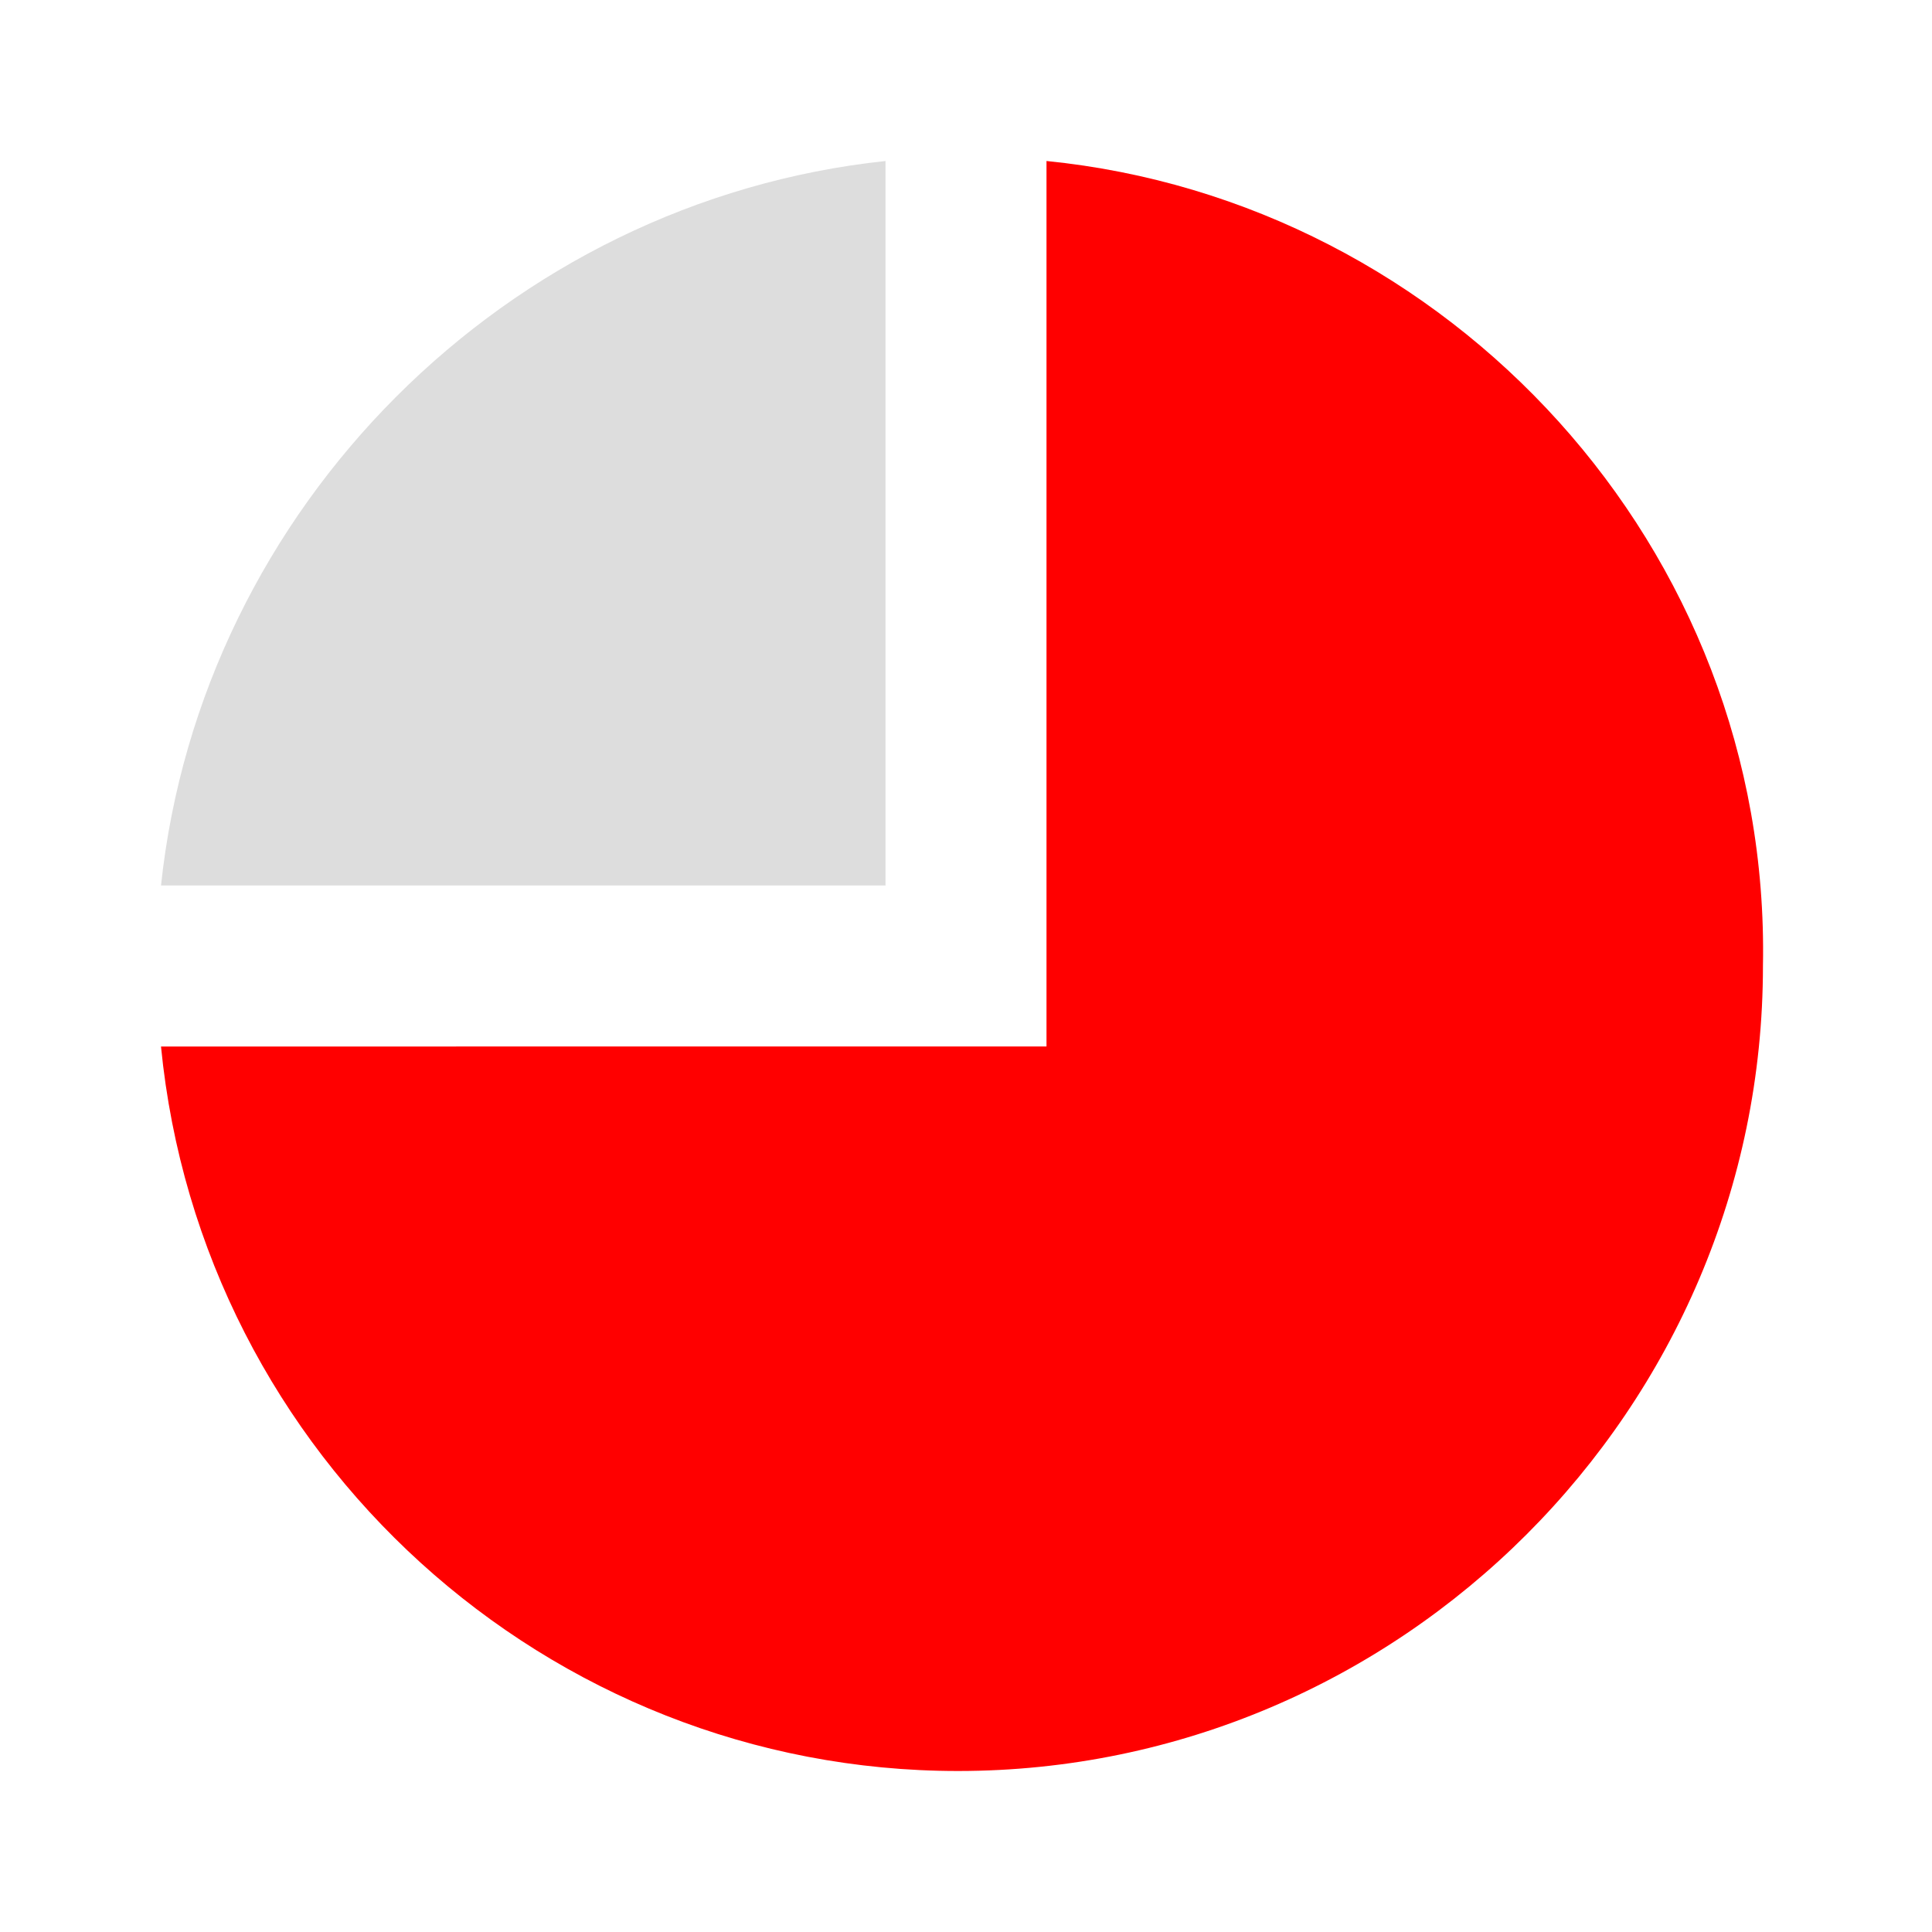 <?xml version="1.0" encoding="utf-8"?>
<!-- Generator: Adobe Illustrator 20.1.0, SVG Export Plug-In . SVG Version: 6.00 Build 0)  -->
<svg version="1.1" id="Layer_1" xmlns="http://www.w3.org/2000/svg" xmlns:xlink="http://www.w3.org/1999/xlink" x="0px" y="0px"
	 viewBox="0 0 24 24" style="enable-background:new 0 0 24 24;" xml:space="preserve">
<style type="text/css">
	.st0{fill:none;}
	.st1{fill:#DDDDDD;}
	.st2{fill:#FF0000;}
</style>
<path class="st0" d="M0-0.1h24v24.2H0V-0.1z"/>
<g>
	<path class="st1" d="M11,11V2C6.3,2.5,2.5,6.3,2,11H11z"/>
	<path class="st2" d="M13,11L13,11l0,2H2c0.5,5.1,4.8,9,9.9,9c5.5,0,10-4.5,10-10C22,6.8,18,2.5,13,2V11z"/>
</g>
</svg>
